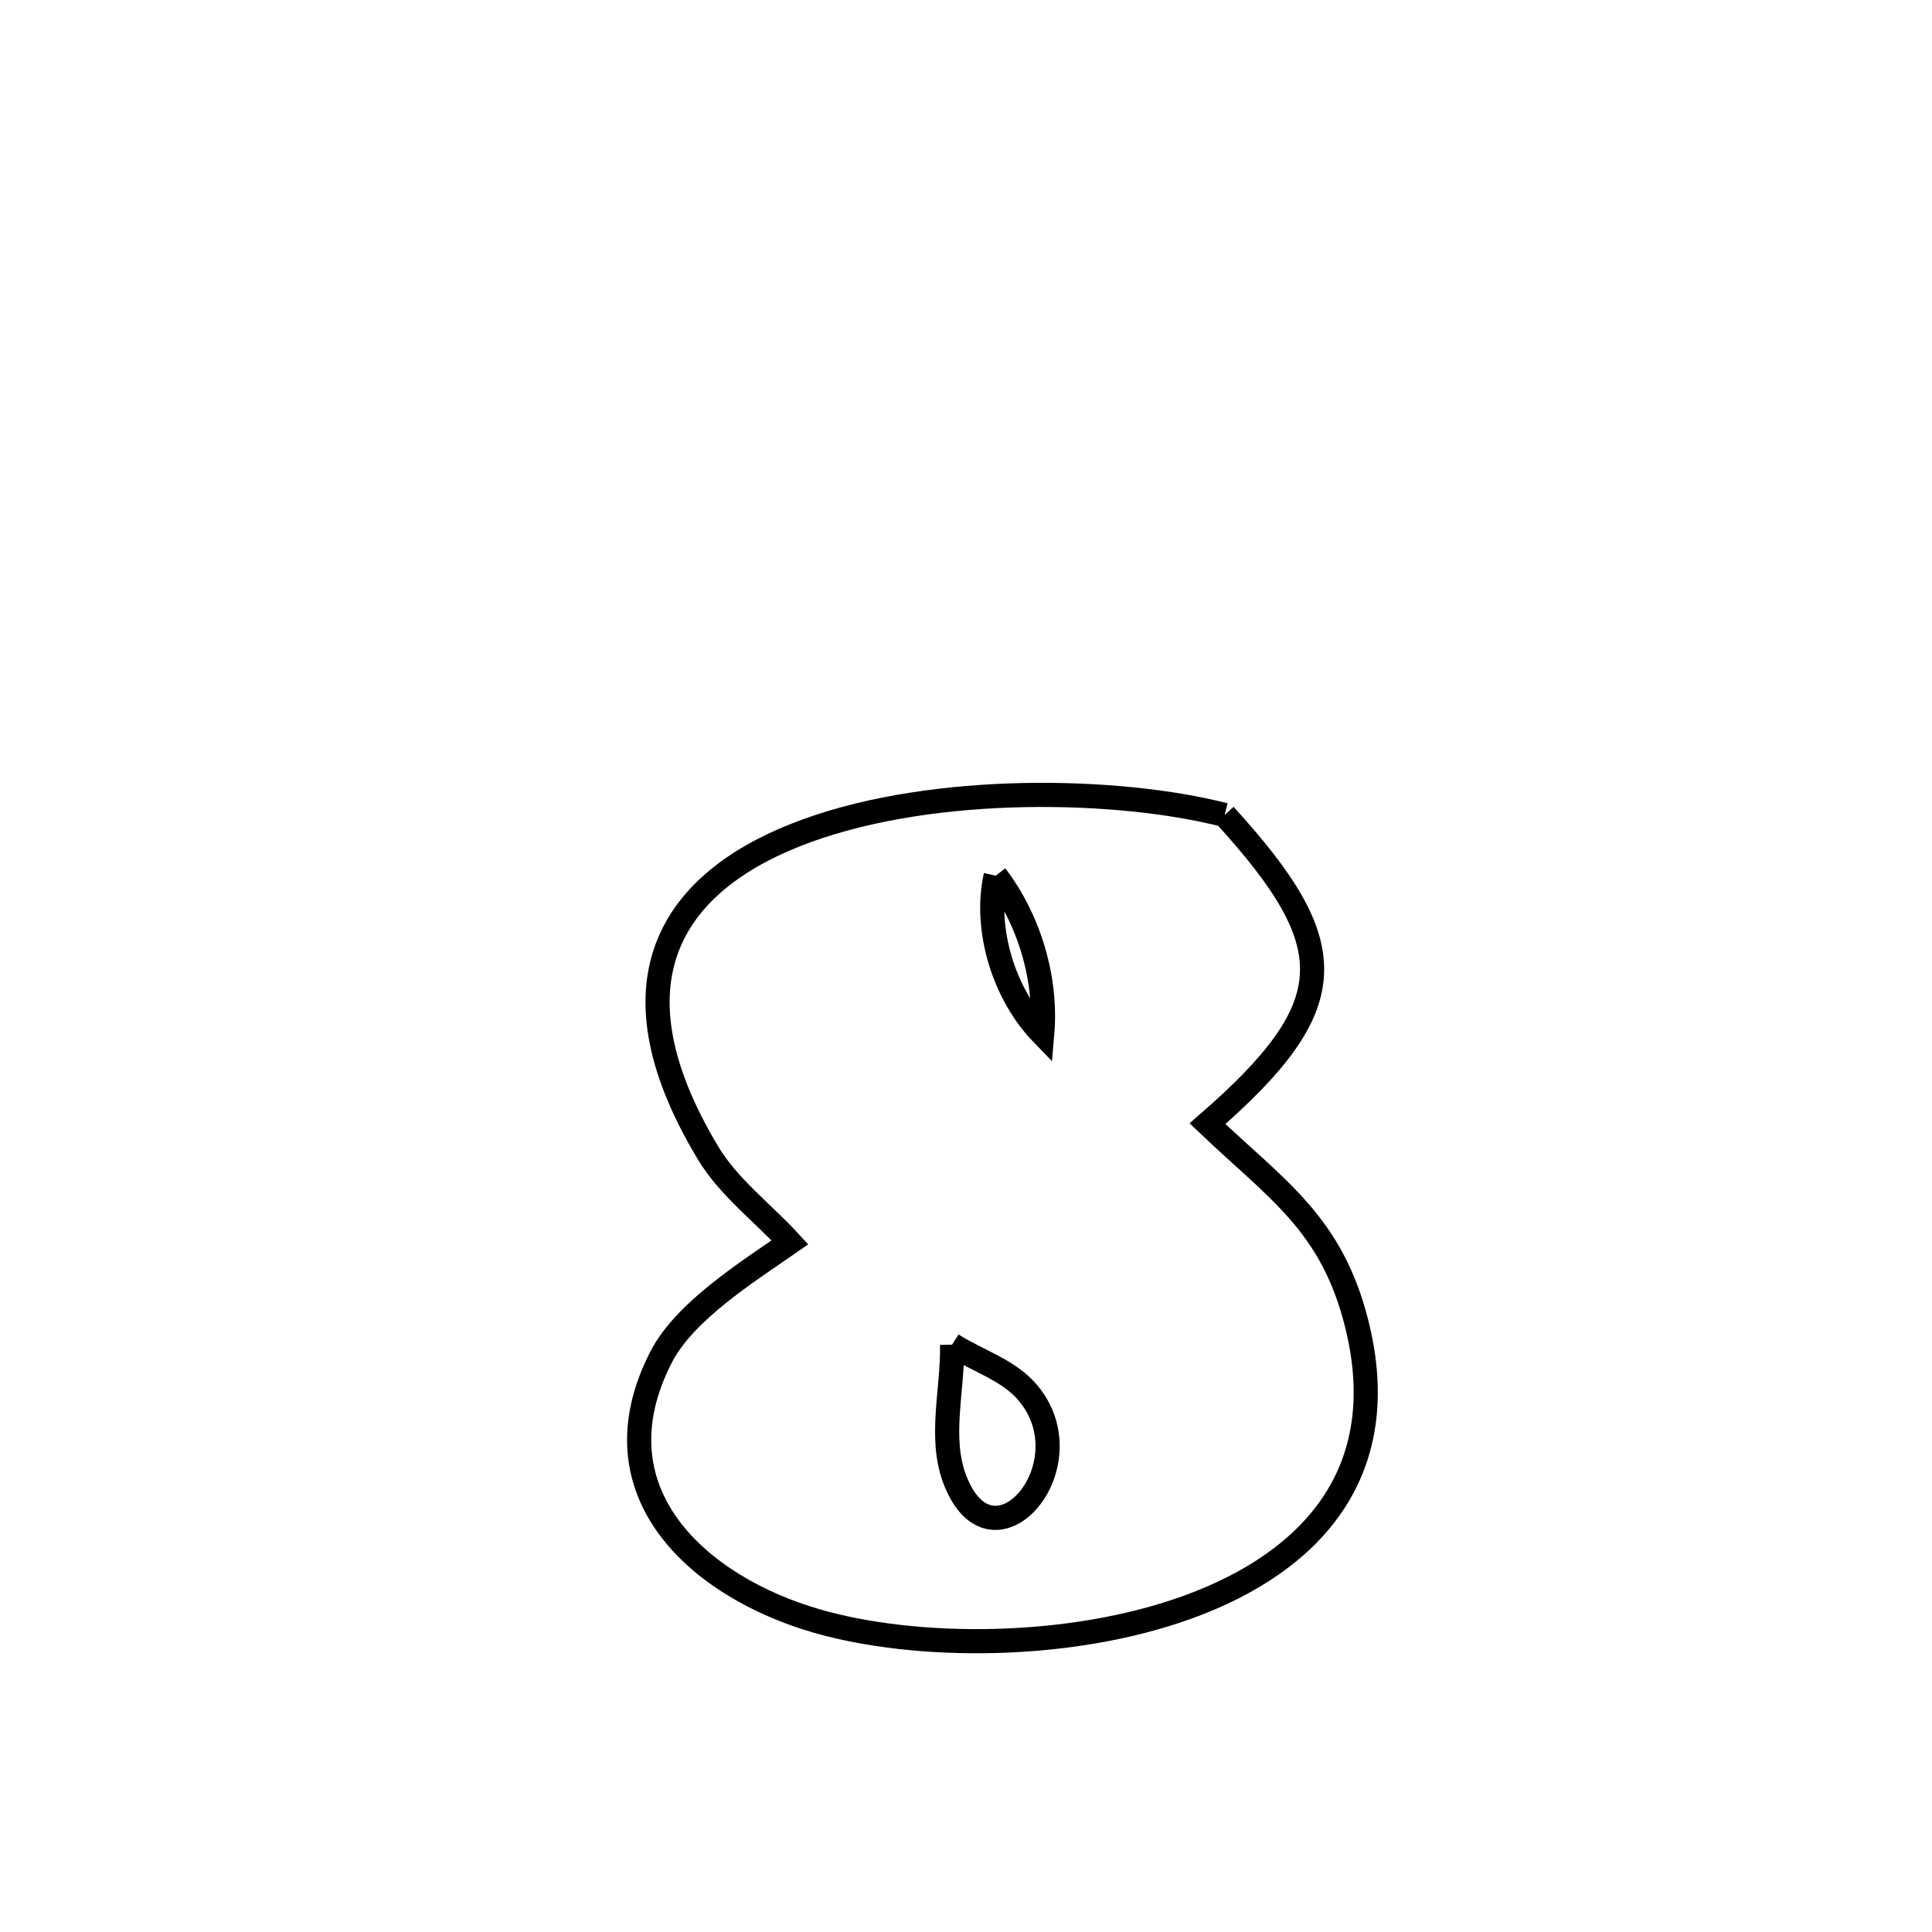 <svg xmlns="http://www.w3.org/2000/svg" viewBox="0.0 0.0 24.0 24.0" height="200px" width="200px"><path fill="none" stroke="black" stroke-width=".3" stroke-opacity="1.0"  filling="0" d="M15.213 10.124 L15.213 10.124 C16.694 11.747 16.696 12.485 15 13.959 L15 13.959 C15.859 14.778 16.537 15.196 16.85 16.43 C17.328 18.307 16.264 19.411 14.775 19.957 C13.286 20.503 11.372 20.491 10.147 20.137 C8.682 19.714 7.348 18.537 8.214 16.855 C8.506 16.289 9.276 15.806 9.813 15.433 L9.813 15.433 C9.474 15.063 9.055 14.753 8.796 14.323 C7.472 12.122 8.416 10.903 10.022 10.32 C11.627 9.736 13.893 9.787 15.213 10.124 L15.213 10.124"></path>
<path fill="none" stroke="black" stroke-width=".3" stroke-opacity="1.0"  filling="0" d="M12.369 10.878 L12.369 10.878 C12.22 11.544 12.472 12.352 12.947 12.842 L12.947 12.842 C13.006 12.162 12.785 11.42 12.369 10.878 L12.369 10.878"></path>
<path fill="none" stroke="black" stroke-width=".3" stroke-opacity="1.0"  filling="0" d="M11.827 16.704 L11.827 16.704 C12.14 16.903 12.528 17.017 12.767 17.3 C13.527 18.2 12.332 19.591 11.864 18.386 C11.66 17.863 11.839 17.265 11.827 16.704 L11.827 16.704"></path></svg>